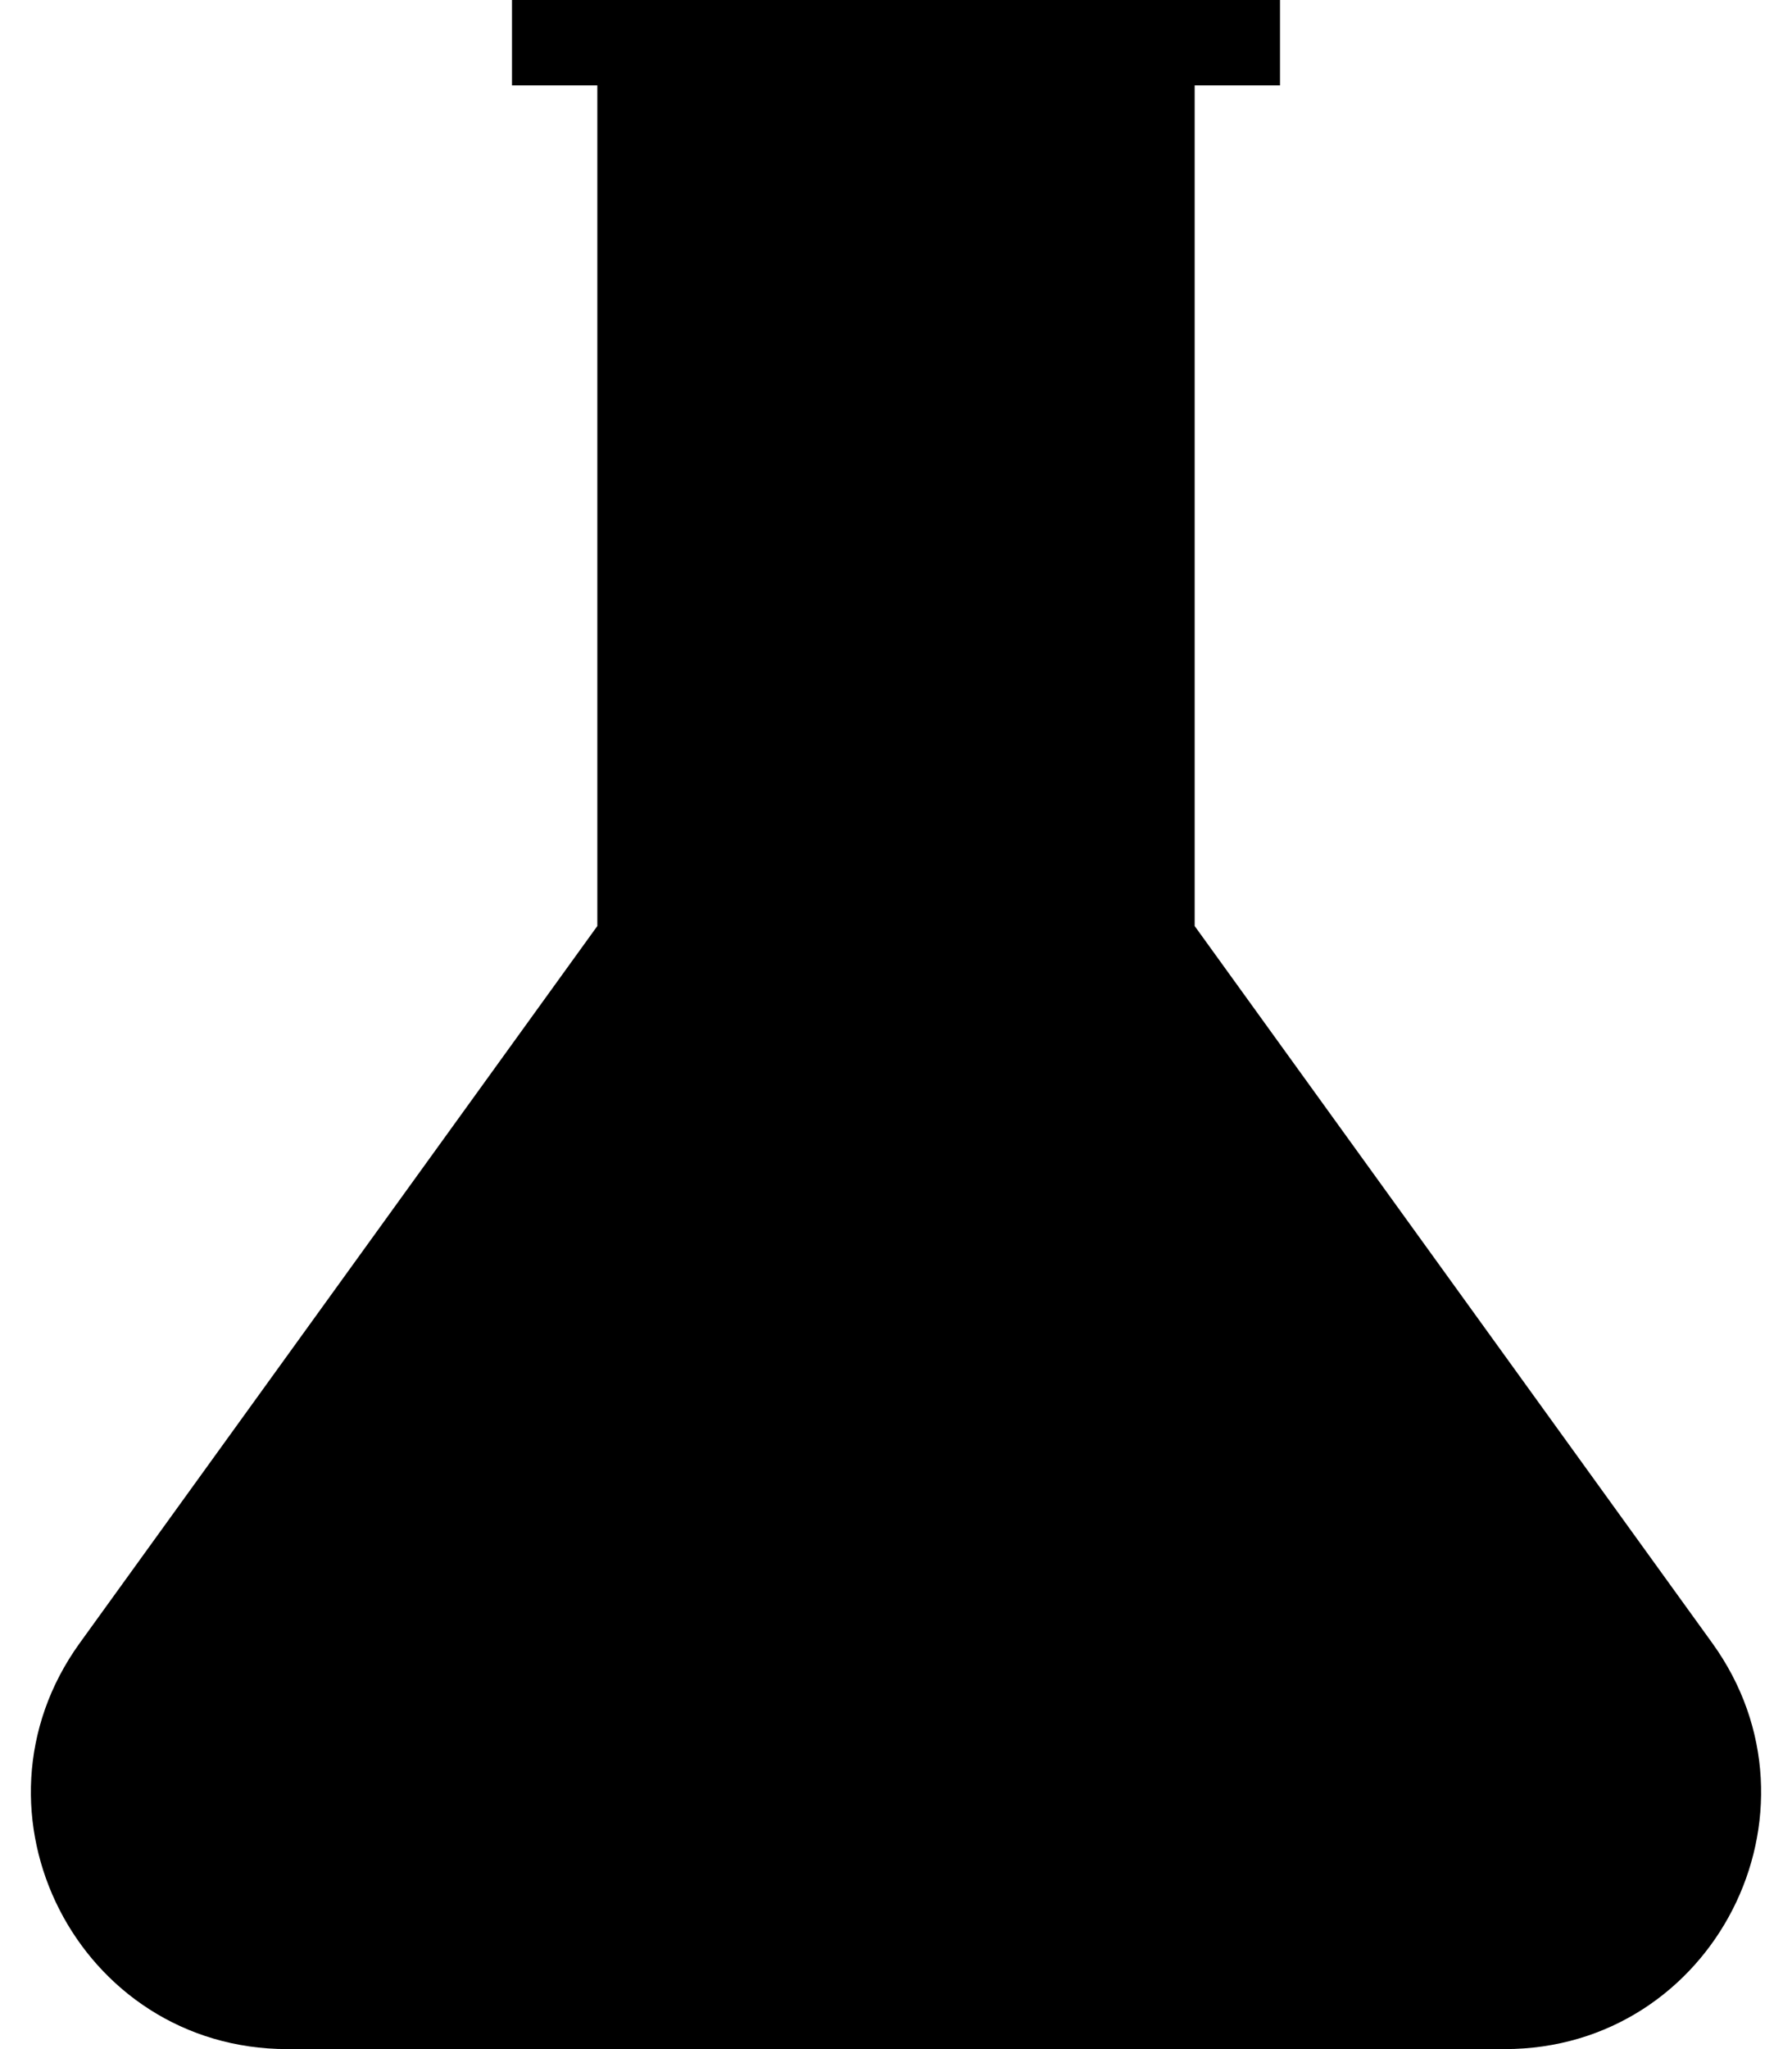 <svg width="42" height="48" viewBox="0 0 42 48" fill="none" xmlns="http://www.w3.org/2000/svg">
<path fill-rule="nonzero" clip-rule="nonzero" d="M15.621 22.863L16 22.339V21.692V2H26V6H22V8H26V11H22V13H26V16H22V18H26V21.692V22.339L26.379 22.863L32.255 31H9.745L15.621 22.863ZM8.3 33H33.7L38.508 39.658C40.419 42.303 38.529 46 35.266 46H6.735C3.471 46 1.581 42.303 3.492 39.658L8.3 33ZM28 2V21.692L40.13 38.487C42.995 42.455 40.16 48 35.266 48H6.735C1.84 48 -0.995 42.455 1.87 38.487L14 21.692V2H12V0H14H16H26H28H30V2H28Z" fill="black"/>
</svg>
